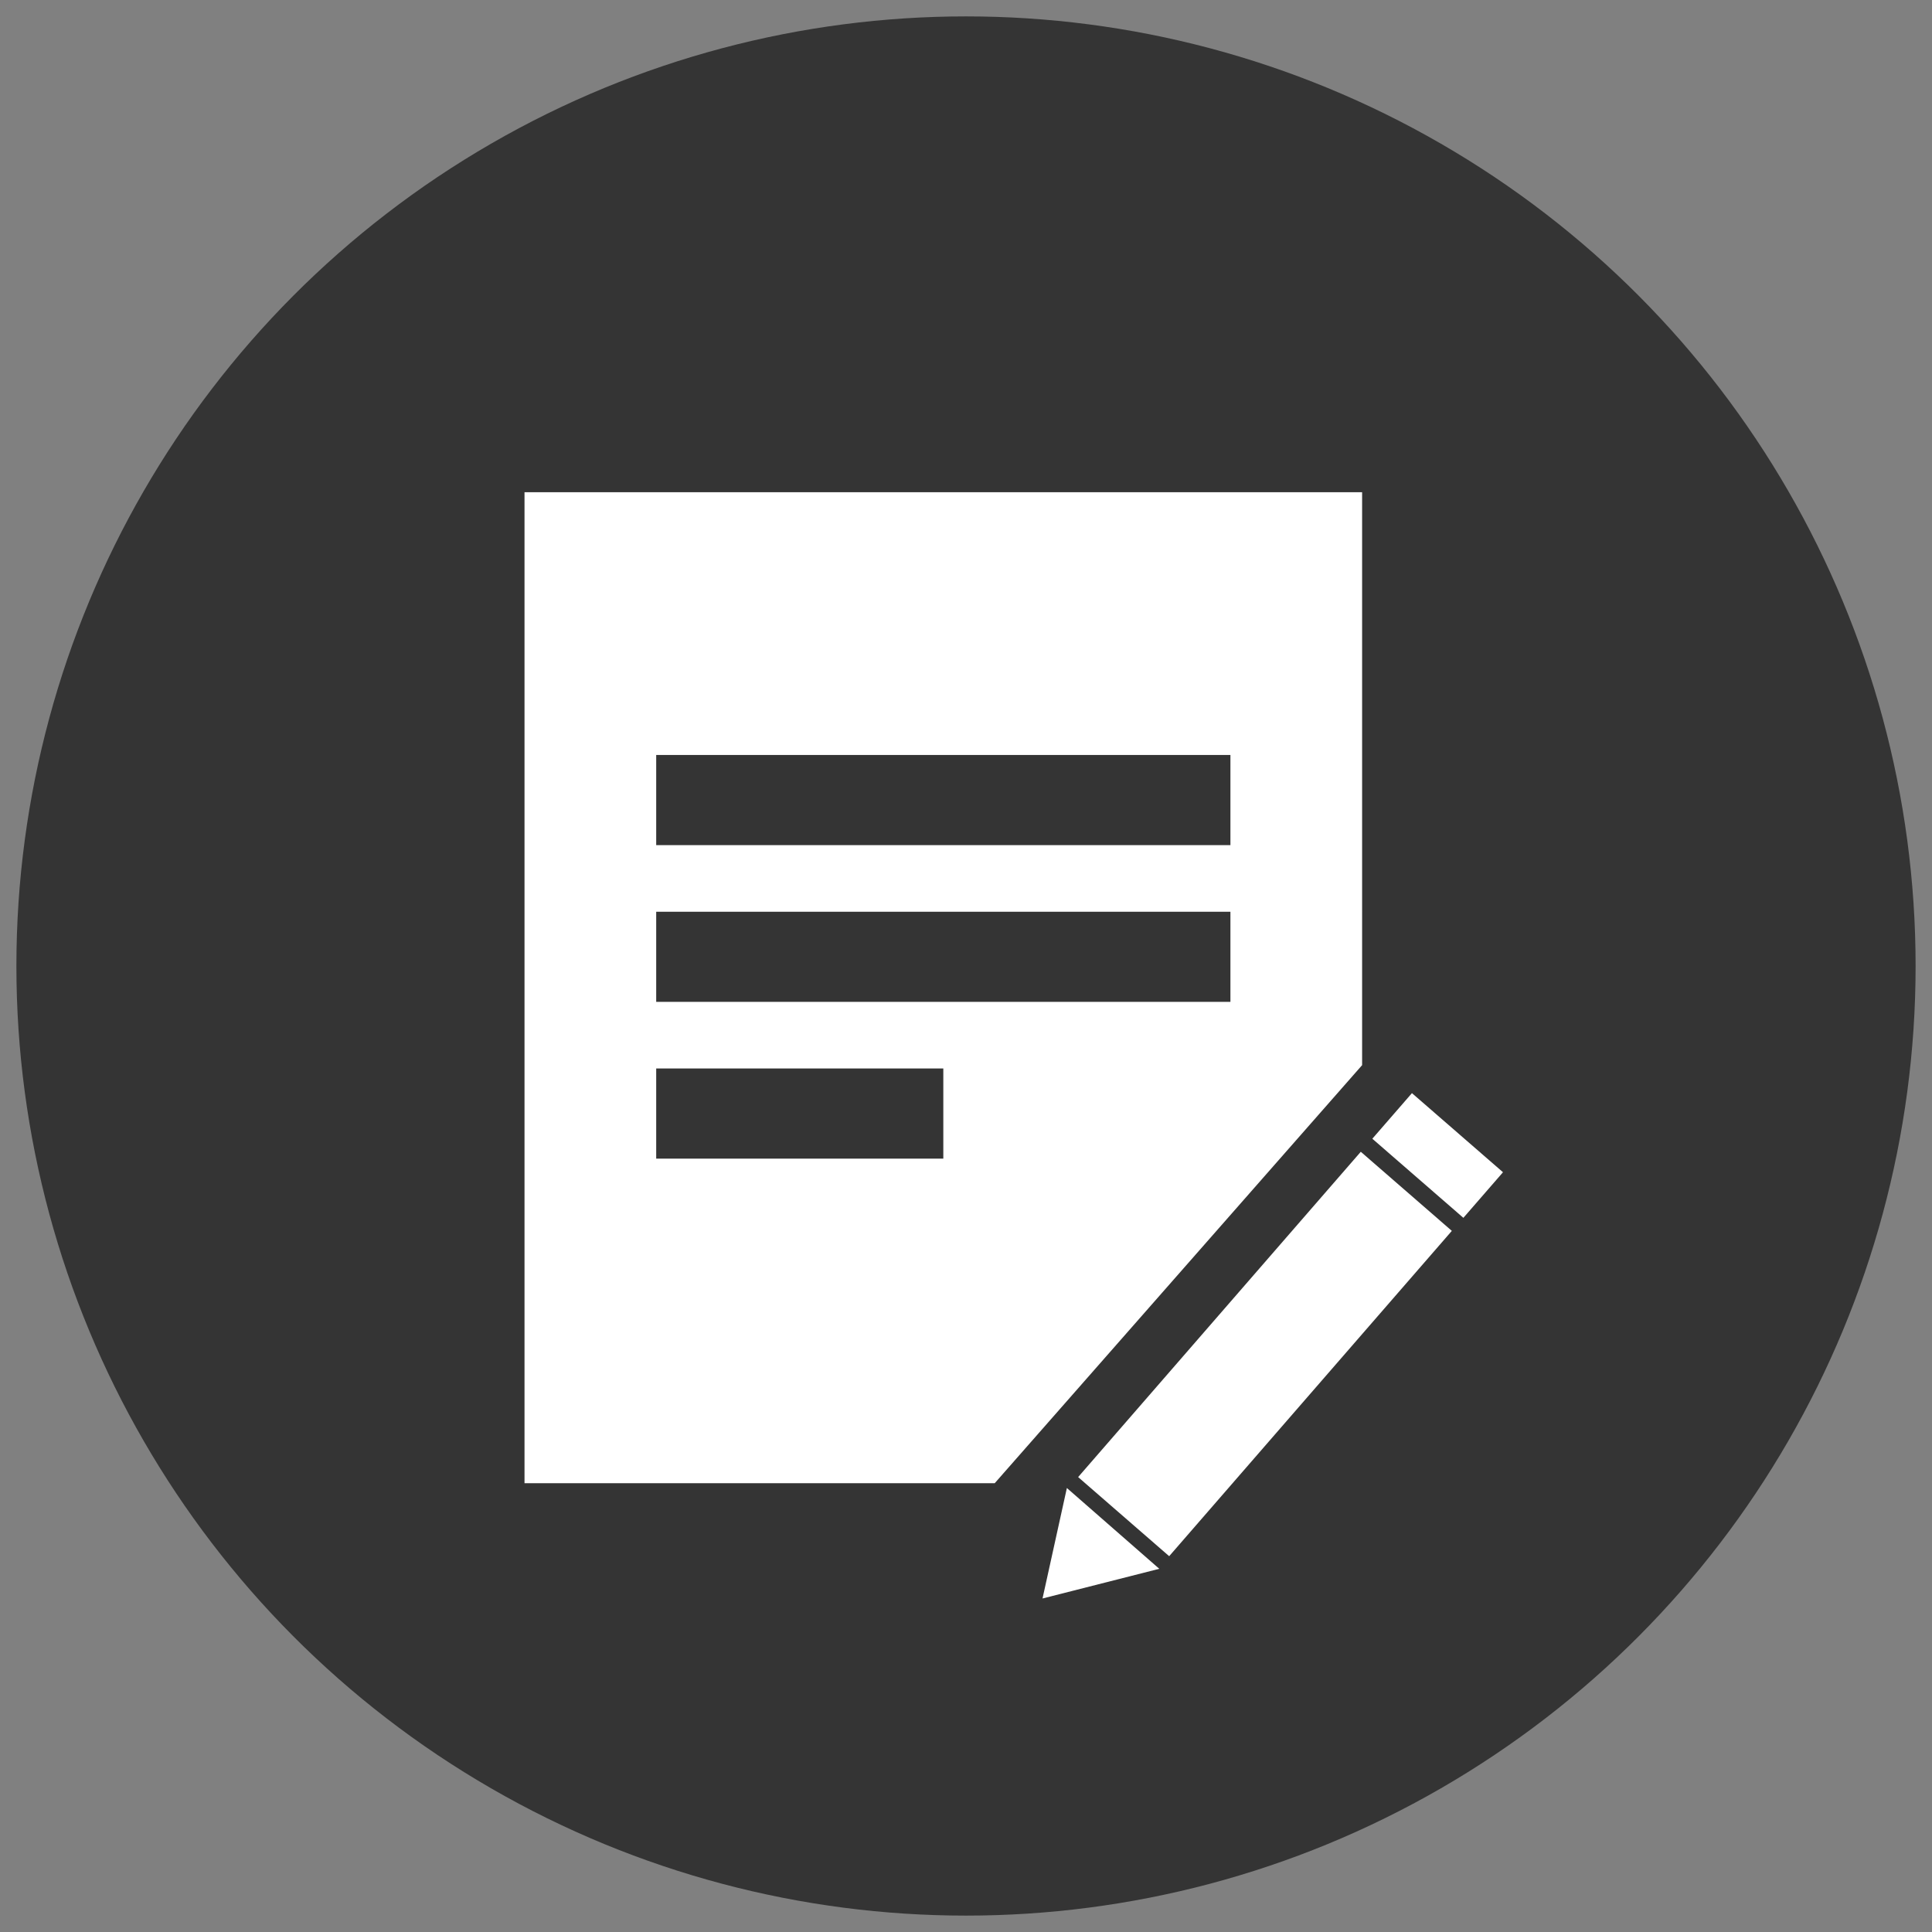 <?xml version="1.0" encoding="iso-8859-1"?>
<!-- Generator: Adobe Illustrator 19.2.1, SVG Export Plug-In . SVG Version: 6.00 Build 0)  -->
<svg version="1.1" xmlns="http://www.w3.org/2000/svg" xmlns:xlink="http://www.w3.org/1999/xlink" x="0px" y="0px"
	 viewBox="0 0 140 140" style="enable-background:new 0 0 140 140;" xml:space="preserve">
<rect x="0" y="0" width="140" height="140" fill="#808080" stroke="none"/>
<g id="Layer_1" style="display:none;">
	<circle style="display:inline;fill:#343434;" cx="70" cy="70" r="68.812"/>
	<g style="display:inline;">
		<path style="fill:#FFFFFF;" d="M57.379,105.135c-9.446,0-18.238-2.769-25.641-7.515c1.308,0.154,2.64,0.233,3.99,0.233
			c7.837,0,15.049-2.674,20.774-7.16c-7.319-0.135-13.497-4.971-15.625-11.616c1.021,0.195,2.069,0.3,3.147,0.3
			c1.525,0,3.003-0.204,4.407-0.587c-7.652-1.536-13.418-8.297-13.418-16.401c0-0.071,0-0.14,0.001-0.21
			c2.255,1.253,4.834,2.005,7.576,2.092c-4.488-3-7.441-8.119-7.441-13.922c0-3.066,0.825-5.939,2.265-8.409
			c8.25,10.12,20.575,16.779,34.477,17.477c-0.285-1.224-0.433-2.501-0.433-3.812c0-9.237,7.489-16.726,16.727-16.726
			c4.811,0,9.158,2.031,12.209,5.282c3.81-0.75,7.39-2.142,10.622-4.059c-1.249,3.906-3.901,7.184-7.355,9.254
			c3.384-0.404,6.607-1.304,9.607-2.634c-2.243,3.354-5.079,6.3-8.347,8.659c0.032,0.717,0.048,1.439,0.048,2.164
			C104.97,79.647,88.146,105.135,57.379,105.135"/>
	</g>
</g>
<g id="White" style="display:none;">
	<circle style="display:inline;fill:#343434;" cx="70" cy="70" r="68.812"/>
	<path id="White_2_" style="display:inline;fill:#FFFFFF;" d="M100.815,37.312H39.446c-2.103,0-3.807,1.704-3.807,3.807v61.369
		c0,2.103,1.704,3.807,3.807,3.807h33.039V79.582h-8.99V69.171h8.99v-7.678c0-8.91,5.442-13.762,13.39-13.762
		c3.807,0,7.08,0.283,8.033,0.41v9.312l-5.513,0.003c-4.323,0-5.16,2.054-5.16,5.068v6.647h10.309l-1.342,10.411h-8.967v26.714
		h17.579c2.103,0,3.807-1.705,3.807-3.807V41.12C104.622,39.017,102.918,37.312,100.815,37.312z"/>
</g>
<g id="Layer_11" style="display:none;">
	<g style="display:inline;">
		<circle style="fill:#343434;" cx="70" cy="70" r="68.812"/>
		<polygon style="fill:#FFFFFF;" points="98.796,47.915 84.372,33.491 84.372,47.915 		"/>
		<path style="fill:#FFFFFF;" d="M82.156,51.34h-1.414l0-18.361l-42.711,0l0,76.483h64.641l0-57.67l-0.247-0.249l-20.269,0V51.34z
			 M48.077,51.34l22.785,0v6.05l-22.785,0V51.34z M93.646,93.688l-45.569,0l0-6.05l45.569,0V93.688z M93.646,81.587H48.077v-6.049
			h45.569V81.587z M93.646,63.441v6.049H48.077v-6.049L93.646,63.441z"/>
	</g>
</g>
<g id="Layer_10">
	<g id="Layer_3">
	</g>
	<circle style="fill:#343434;" cx="70" cy="70" r="68.812"/>
	<g>
		
			<rect x="76.031" y="93.778" transform="matrix(0.656 -0.755 0.755 0.656 -42.553 102.92)" style="fill:#FFFFFF;" width="31.223" height="8.738"/>
		
			<rect x="101.964" y="79.356" transform="matrix(0.656 -0.755 0.755 0.656 -27.358 107.442)" style="fill:#FFFFFF;" width="4.376" height="8.738"/>
		<polygon style="fill:#FFFFFF;" points="75.545,115.832 84.006,113.681 77.31,107.827 		"/>
		<g>
			<path style="fill:#FFFFFF;" d="M38.008,35.668v71.812H72.08l26.624-30.296V35.668H38.008z M68.356,83.96H47.551v-6.533h20.805
				V83.96z M89.161,72.6h-41.61v-6.533h41.61V72.6z M89.161,61.24h-41.61v-6.531h41.61V61.24z"/>
		</g>
	</g>
</g>
<g id="Layer_4" style="display:none;">
	<circle style="display:inline;fill:#343434;" cx="70" cy="70" r="68.812"/>
	<polygon style="display:inline;fill:#FFFFFF;" points="43,40 43,104 108.25,72.25 	"/>
</g>
<g id="Layer_9" style="display:none;">
	<g id="Layer_7" style="display:inline;">
		<circle style="fill:#343434;" cx="70" cy="70" r="68.812"/>
	</g>
	<g id="Layer_12" style="display:inline;">
		<path style="fill:#FFFFFF;" d="M56.301,87.457l53.91-6.997V51.138H45.81v-4.215H22.102v6.436h12.215l14.447,35.076l0.295-0.038
			v0.75c-1.979,1.583-3.249,4.015-3.249,6.747c0,4.772,3.867,8.641,8.64,8.641s8.641-3.869,8.641-8.641
			c0-1.939-0.648-3.723-1.725-5.165h32.253c-1.078,1.442-1.724,3.226-1.724,5.165c0,4.772,3.869,8.641,8.64,8.641
			c4.773,0,8.641-3.869,8.641-8.641c0-4.773-3.869-8.642-8.641-8.642c-1.173,0-2.293,0.236-3.316,0.661H57.765
			C57.296,87.72,56.807,87.568,56.301,87.457z"/>
	</g>
</g>
</svg>
